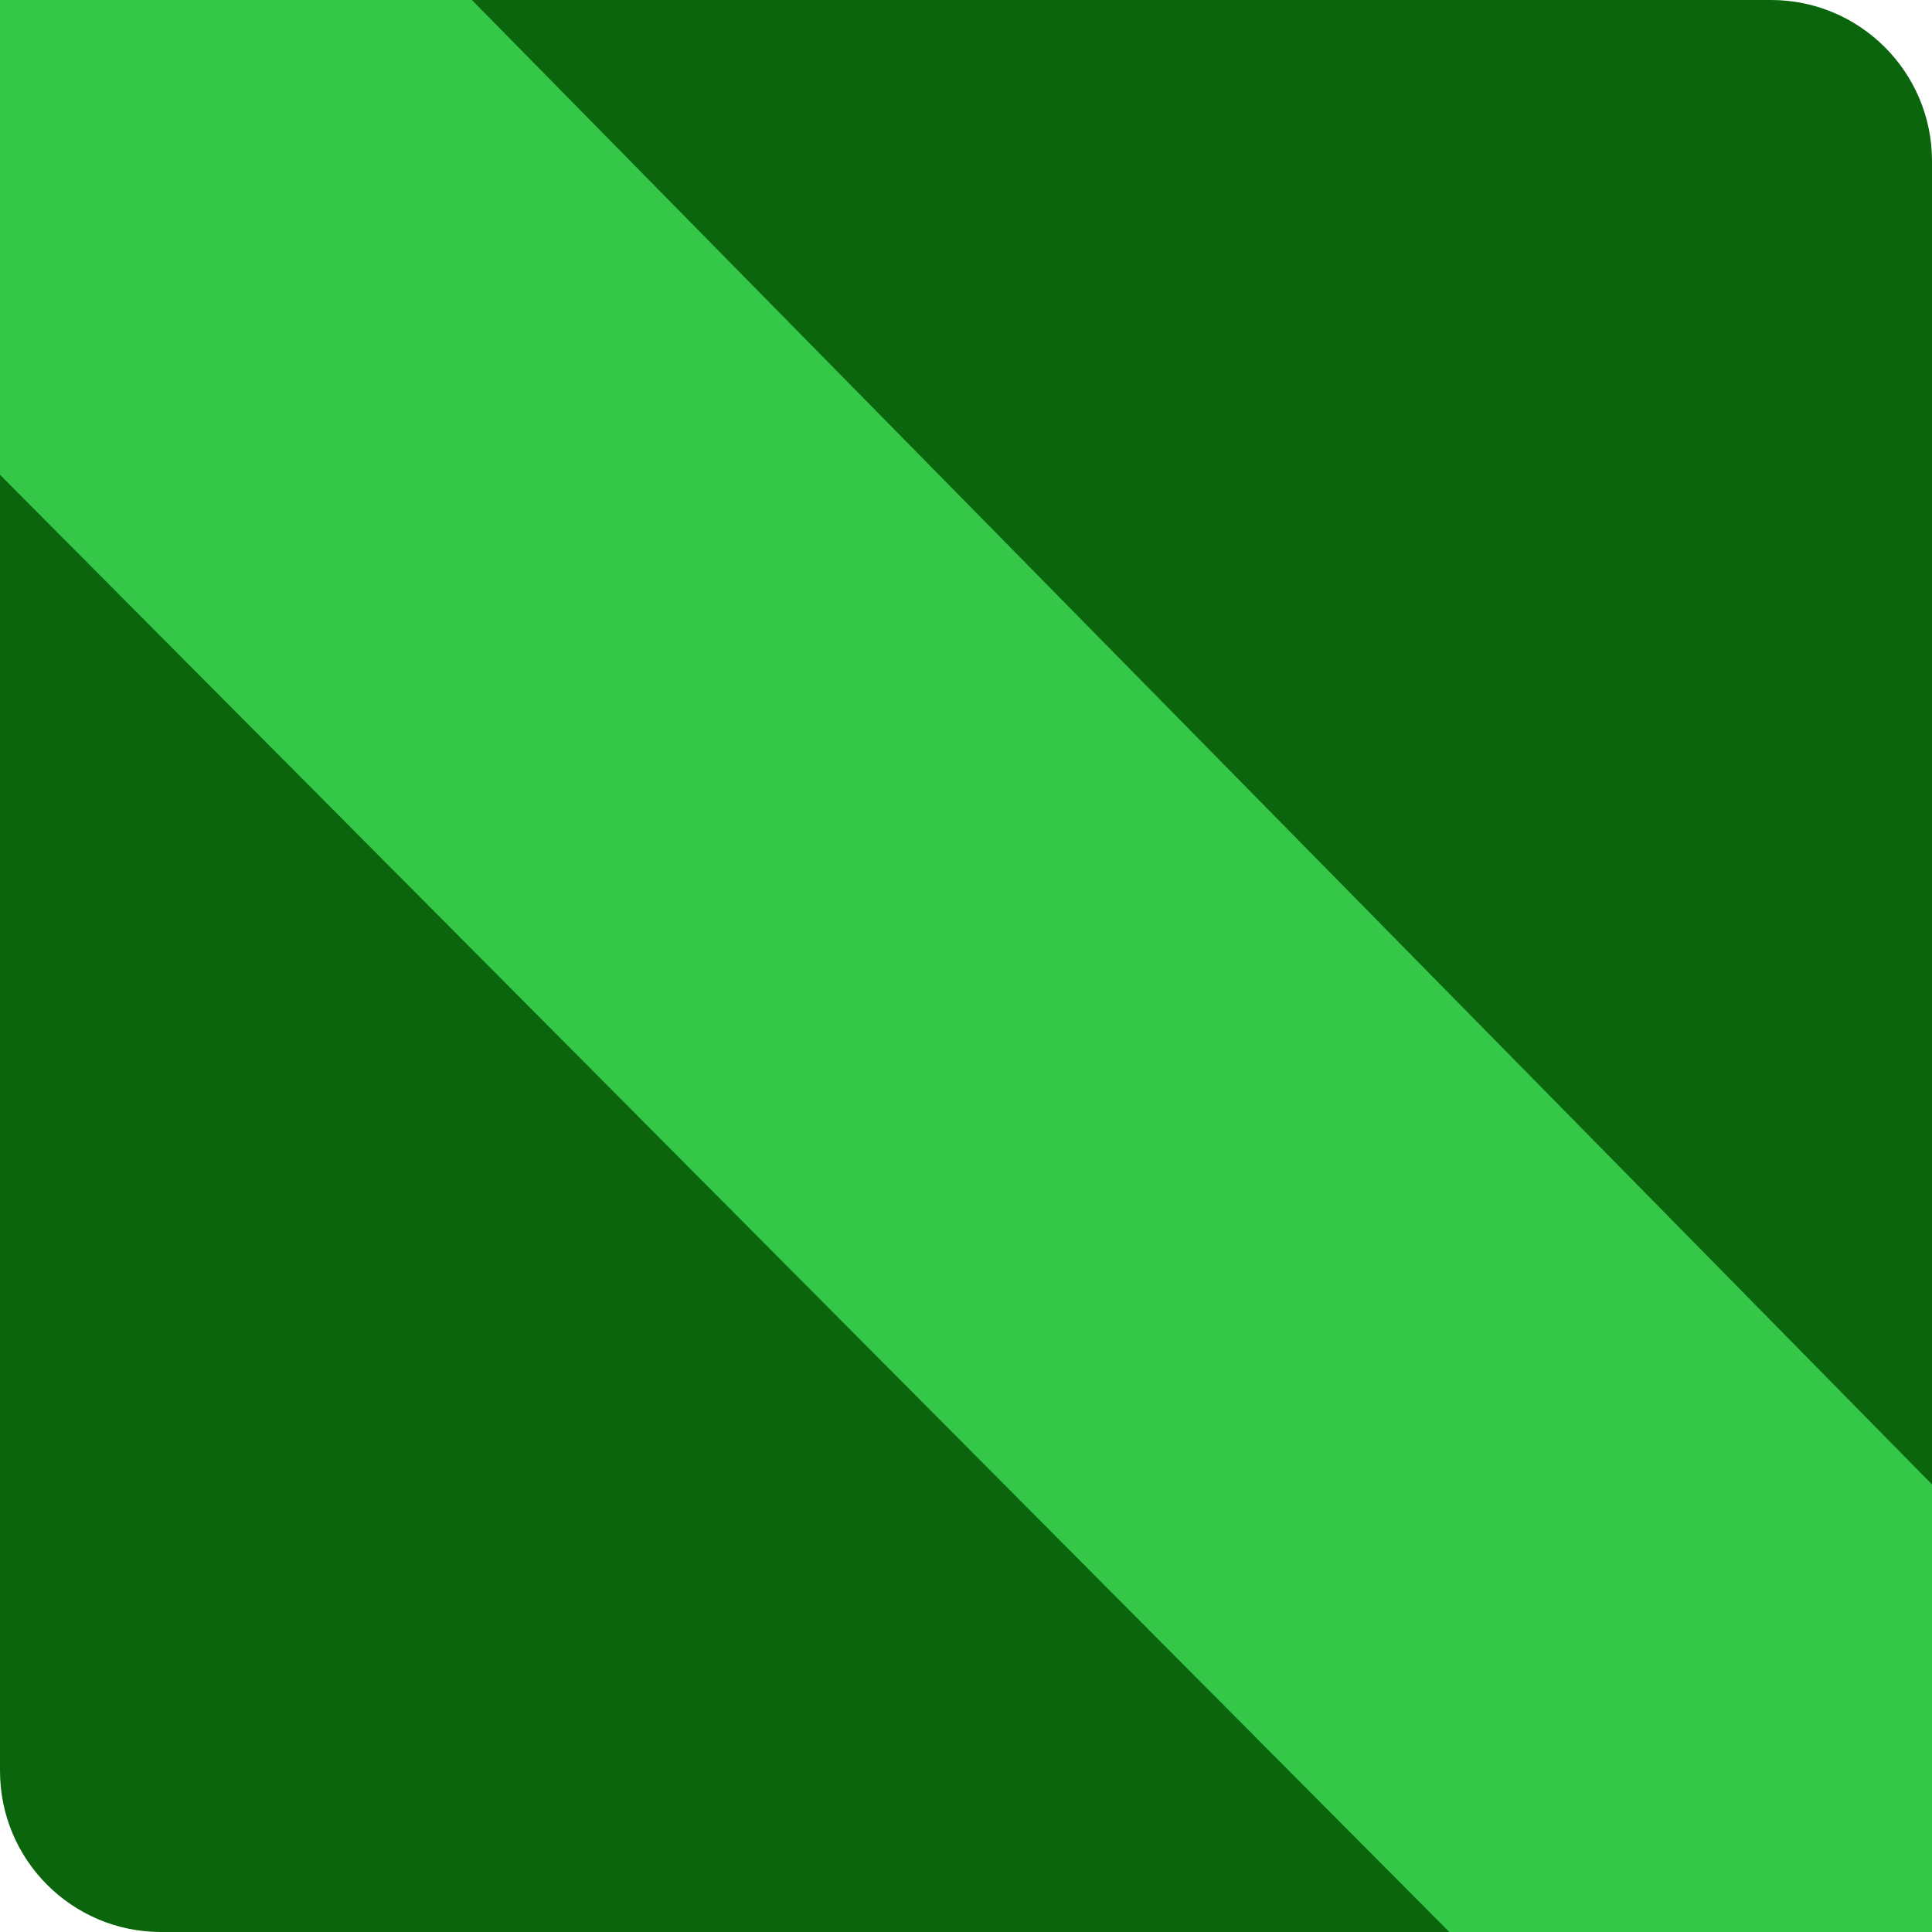 <?xml version="1.0" encoding="UTF-8" standalone="no"?><!DOCTYPE svg PUBLIC "-//W3C//DTD SVG 1.1//EN" "http://www.w3.org/Graphics/SVG/1.1/DTD/svg11.dtd"><svg width="100%" height="100%" viewBox="0 0 12 12" version="1.1" xmlns="http://www.w3.org/2000/svg" xmlns:xlink="http://www.w3.org/1999/xlink" xml:space="preserve" xmlns:serif="http://www.serif.com/" style="fill-rule:evenodd;clip-rule:evenodd;stroke-linejoin:round;stroke-miterlimit:1.414;"><g id="maximize"><path d="M12,1c0,-0.552 -0.448,-1 -1,-1l-10,0c-0.552,0 -1,0.448 -1,1l0,10c0,0.552 0.448,1 1,1l10,0c0.552,0 1,-0.448 1,-1l0,-10Z" style="fill:#0b650d;"/><path d="M9.002,12l-9.002,-9.051l0,-2.949l2.931,0l9.069,9.22l0,2.78l-2.998,0Z" style="fill:#34c748;"/></g></svg>